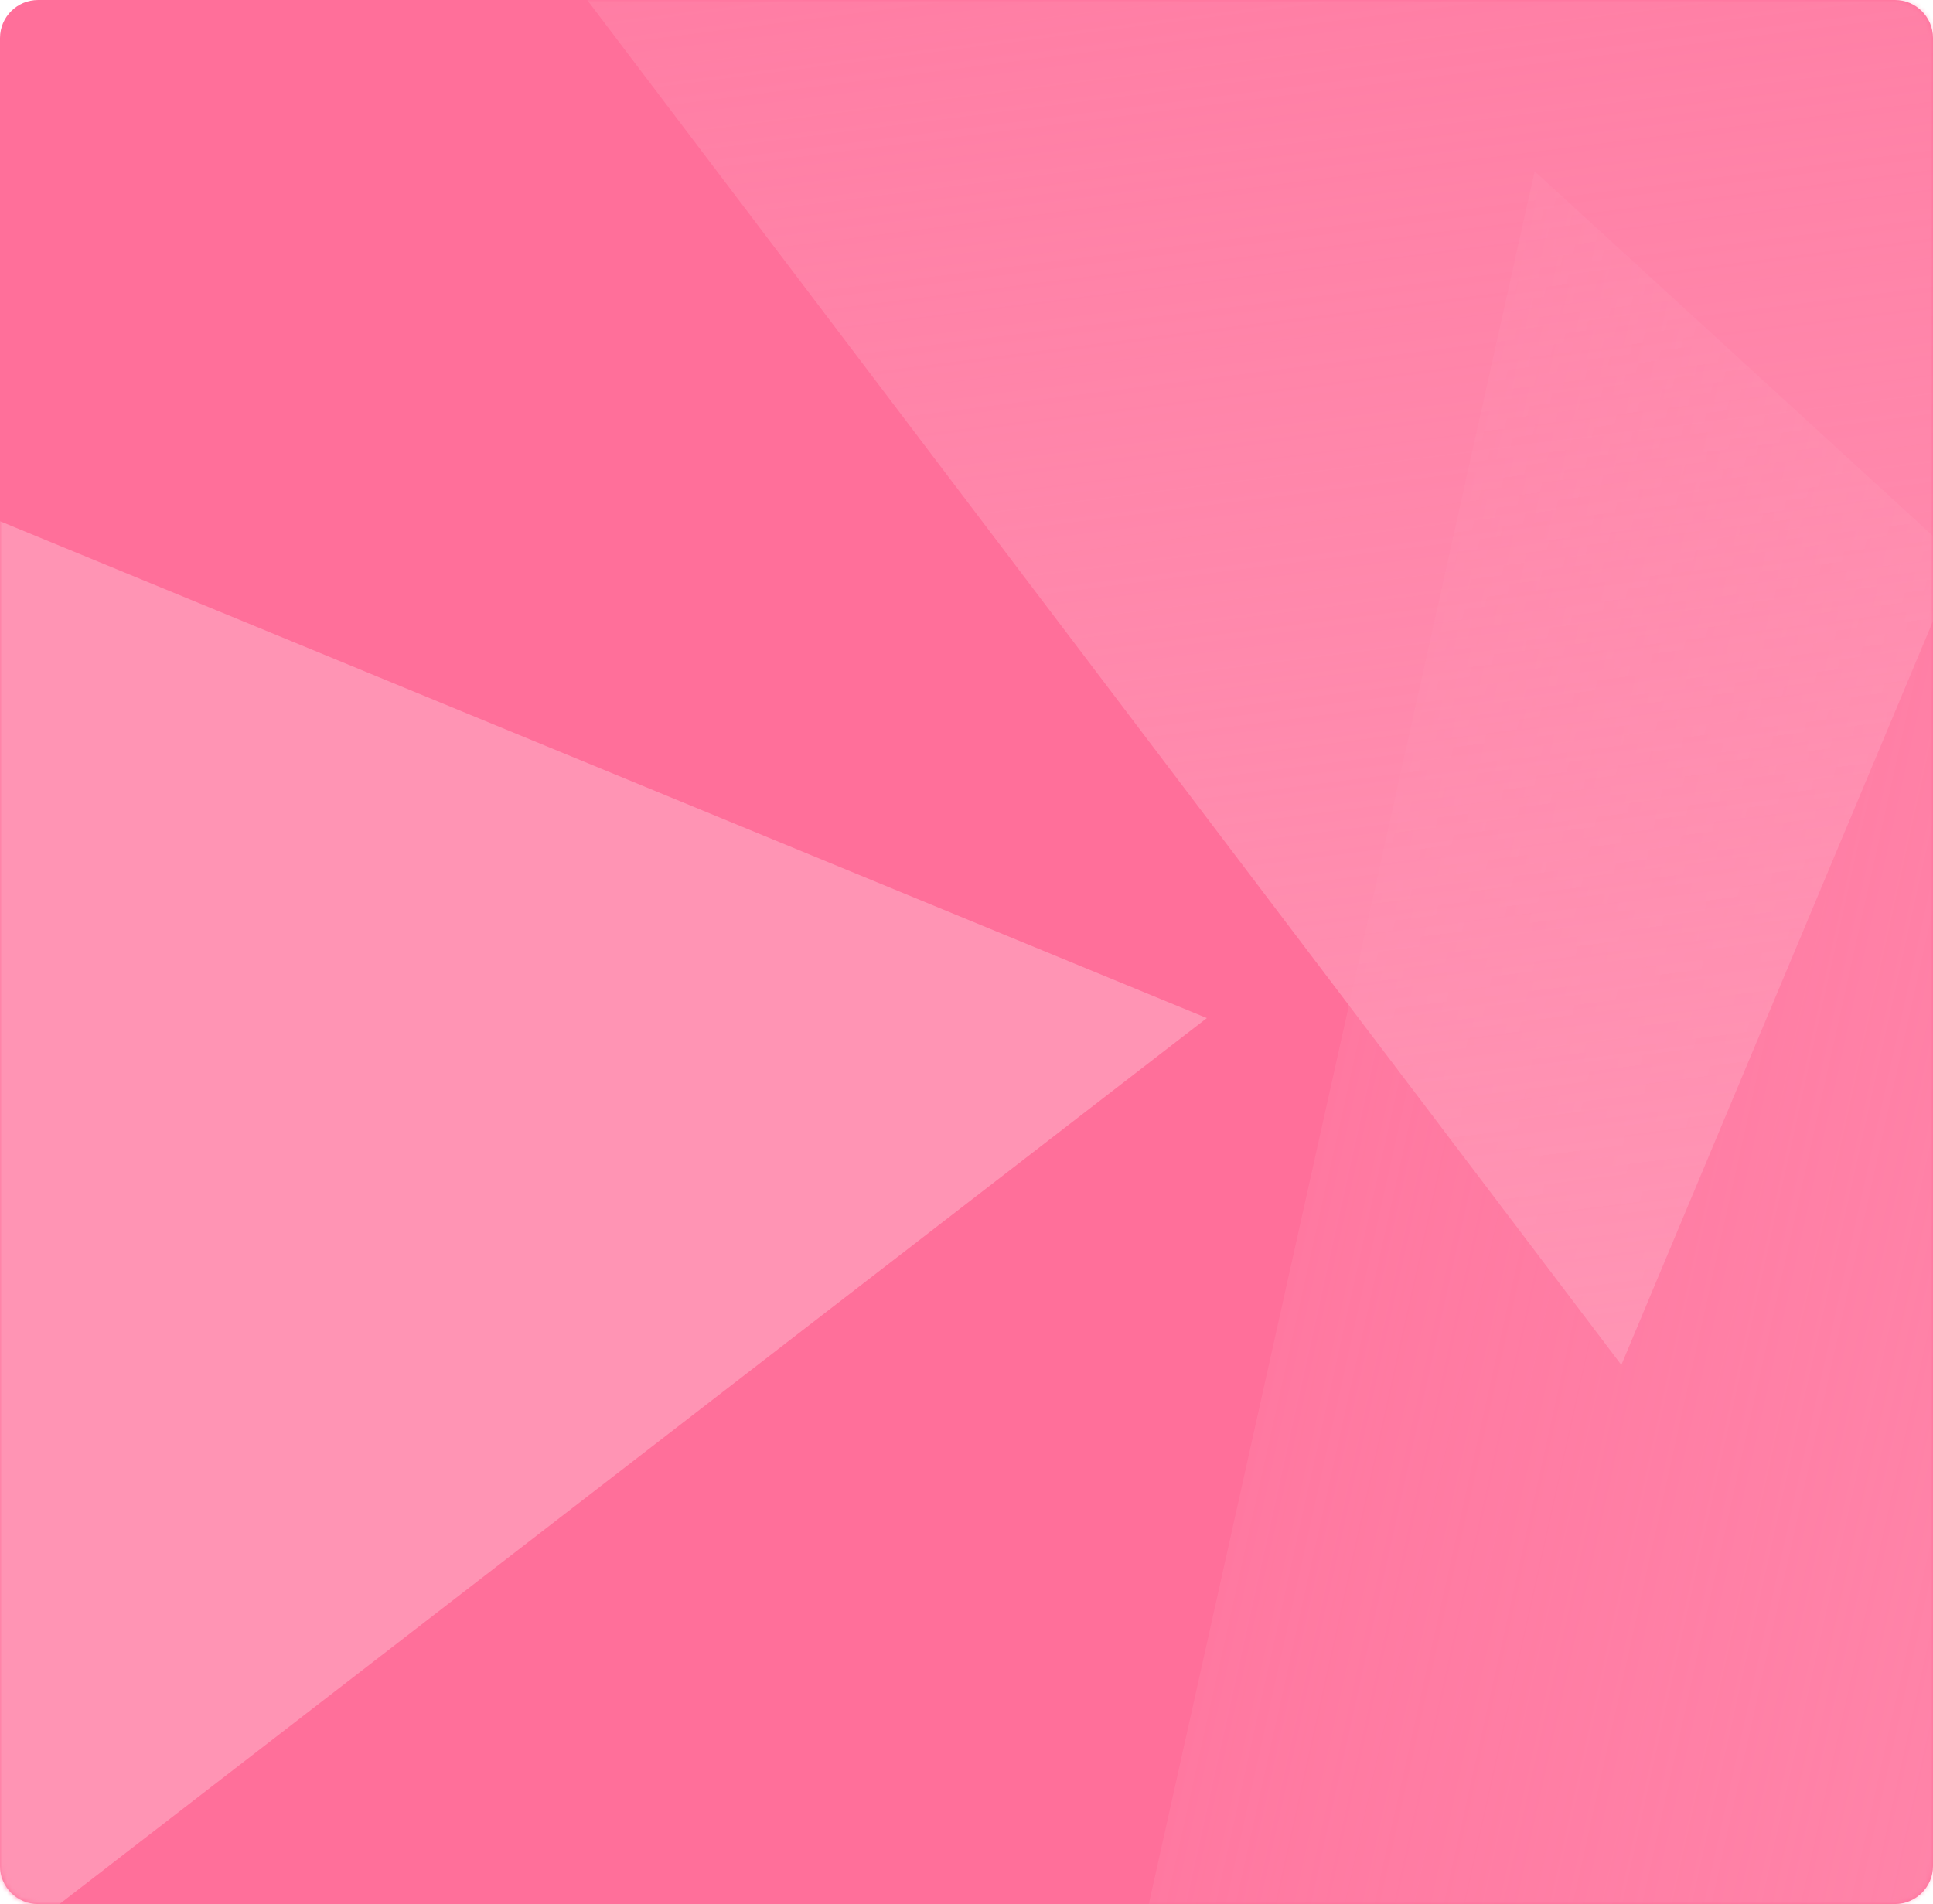 <svg width="406" height="400" viewBox="0 0 406 400" fill="none" xmlns="http://www.w3.org/2000/svg">
<path d="M0 8C0 3.582 3.582 0 8 0H398C402.418 0 406 3.582 406 8V392C406 396.418 402.418 400 398 400H8C3.582 400 0 396.418 0 392V8Z" fill="#FF6F9A"/>
<mask id="mask0" mask-type="alpha" maskUnits="userSpaceOnUse" x="0" y="0" width="406" height="400">
<path d="M0 8C0 3.582 3.582 0 8 0H398C402.418 0 406 3.582 406 8V392C406 396.418 402.418 400 398 400H8C3.582 400 0 396.418 0 392V8Z" fill="#FC5184"/>
</mask>
<g mask="url(#mask0)">
<path d="M653.188 338.999L225.029 473.081L322.325 35.969L653.188 338.999Z" fill="url(#paint0_linear)"/>
<path d="M-161.383 43.039L253.481 213.878L-100.927 487.609L-161.383 43.039Z" fill="#FF94B4"/>
<path d="M340.539 286.739L69.624 -70.897L513.896 -127.079L340.539 286.739Z" fill="url(#paint1_linear)"/>
</g>
<defs>
<linearGradient id="paint0_linear" x1="653.188" y1="338.999" x2="147.173" y2="226.367" gradientUnits="userSpaceOnUse">
<stop stop-color="#FF94B4"/>
<stop offset="1" stop-color="#FF94B4" stop-opacity="0"/>
</linearGradient>
<linearGradient id="paint1_linear" x1="340.539" y1="286.739" x2="275.501" y2="-227.563" gradientUnits="userSpaceOnUse">
<stop stop-color="#FF94B4"/>
<stop offset="1" stop-color="#FF94B4" stop-opacity="0"/>
</linearGradient>
</defs>
</svg>
